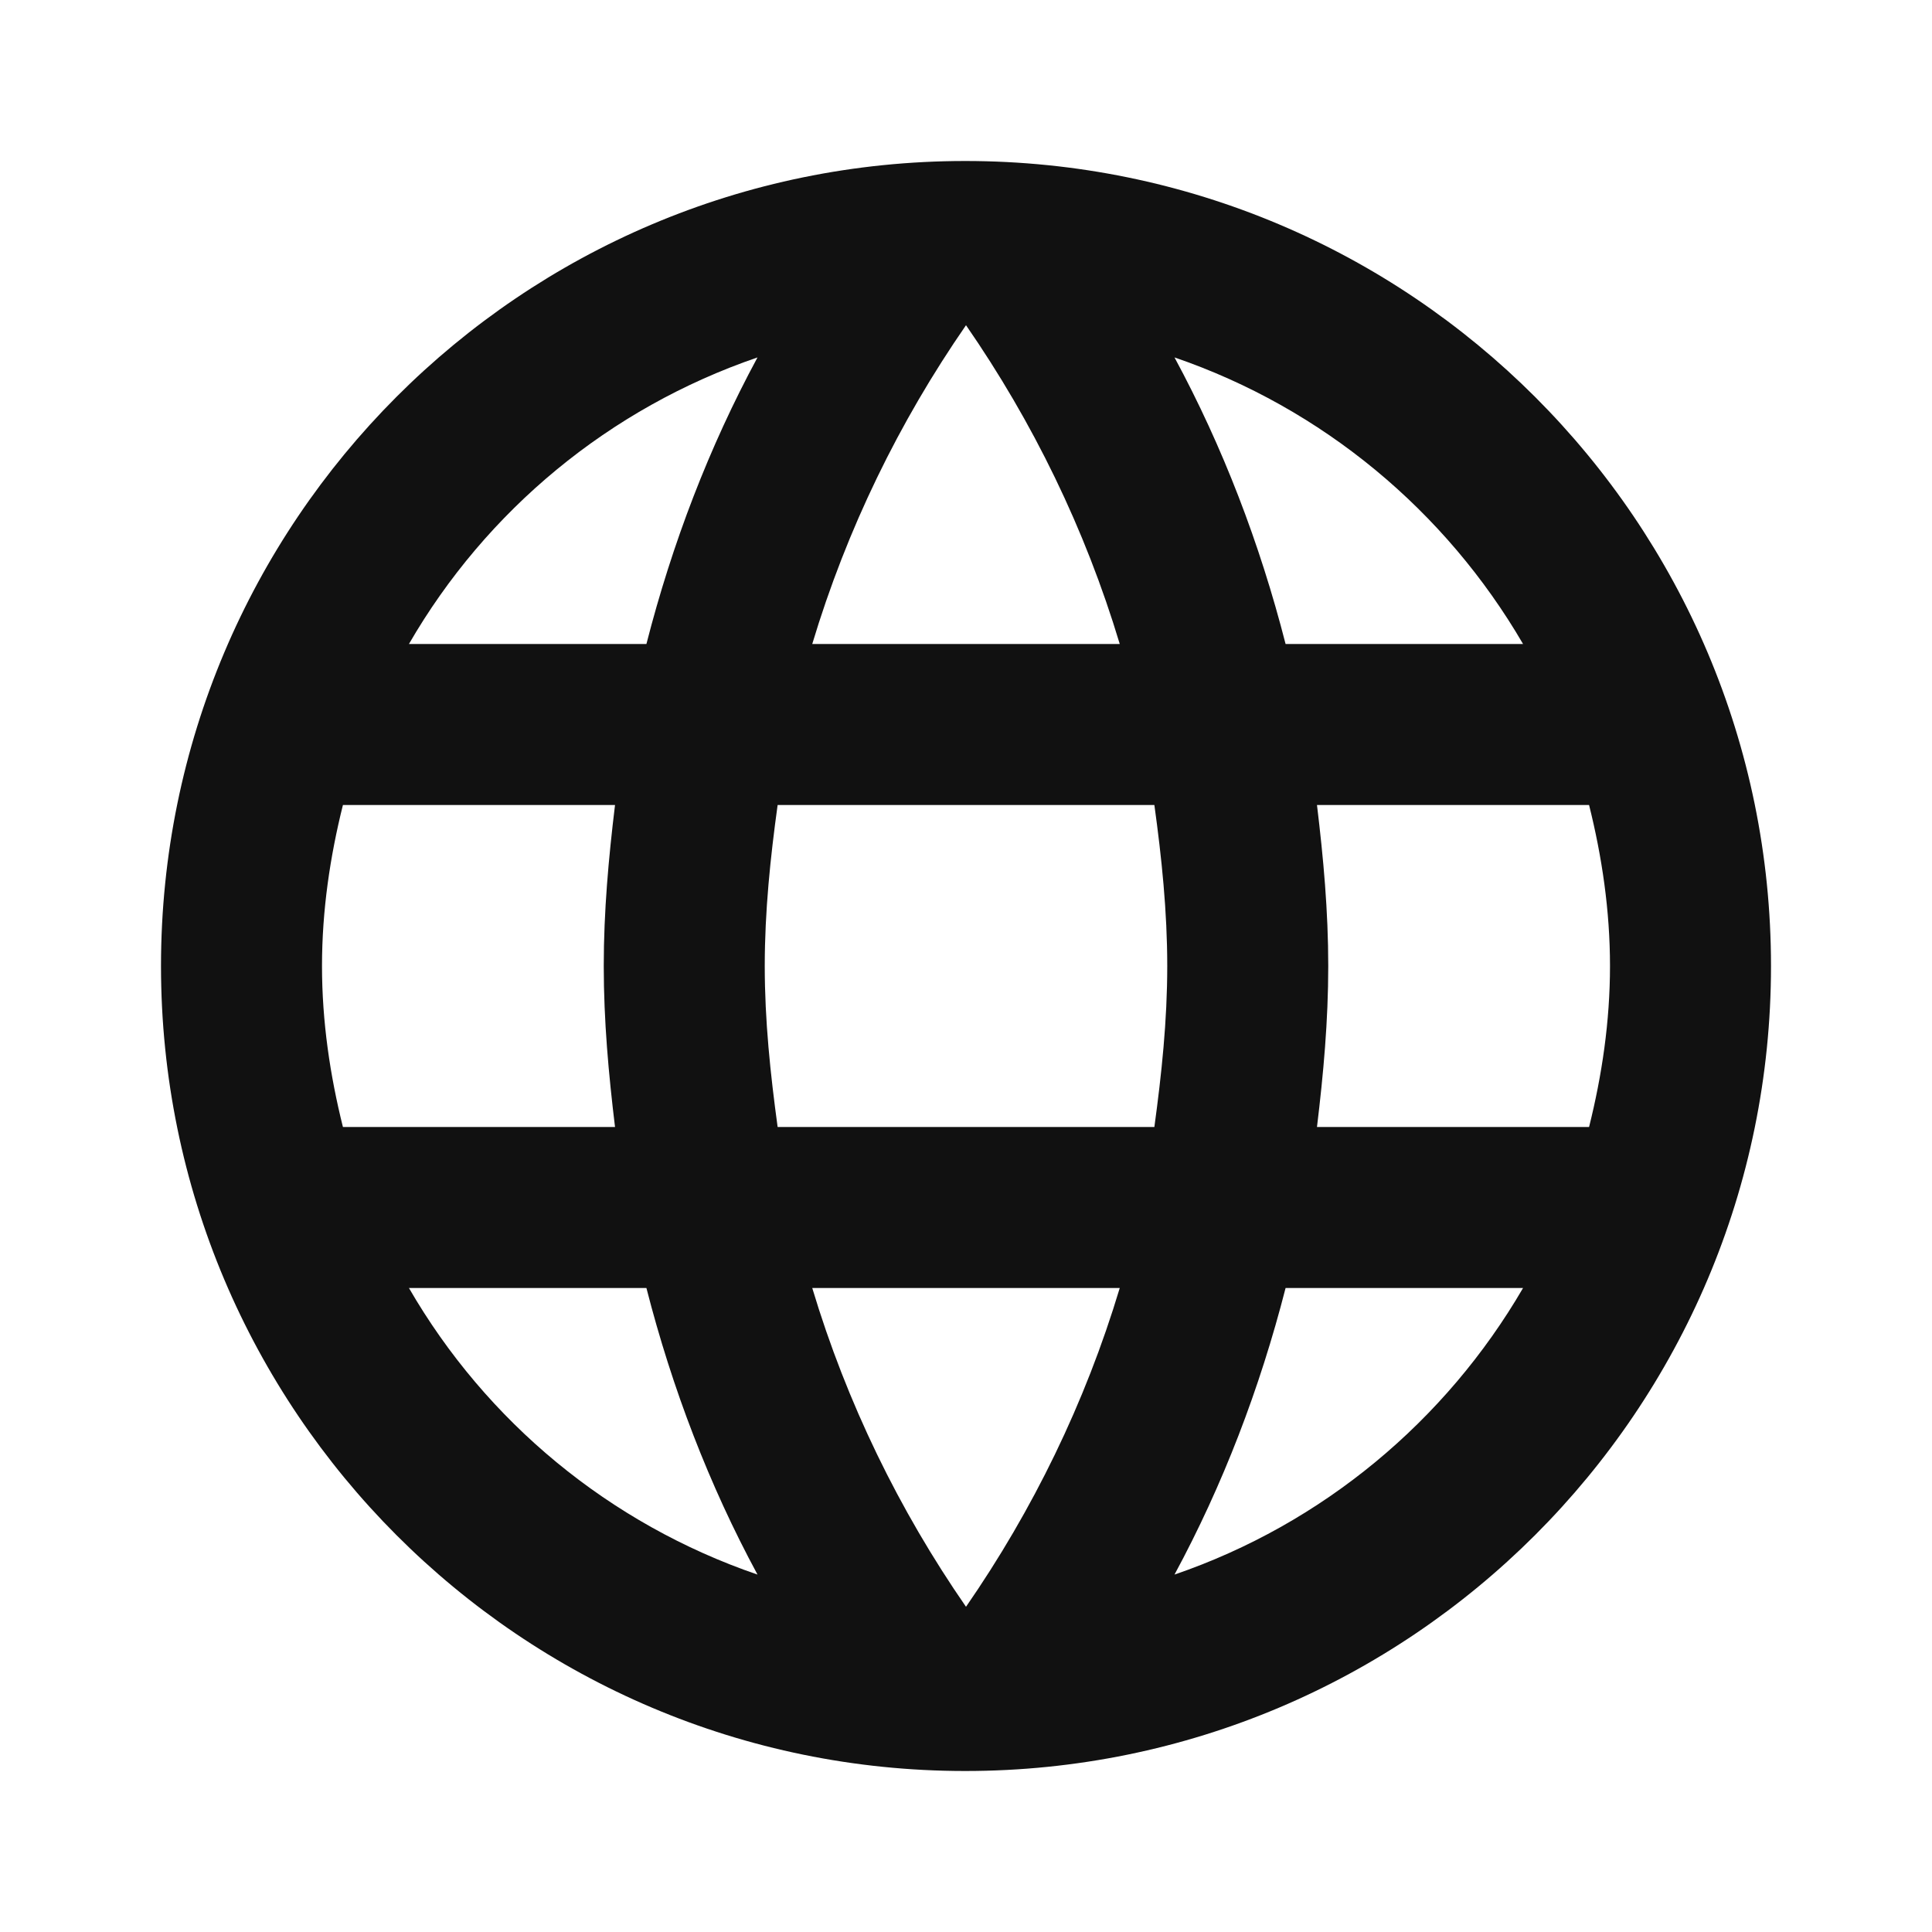 <svg width="12" height="12" viewBox="0 0 12 12" fill="none" xmlns="http://www.w3.org/2000/svg">
<path d="M5.995 1C3.235 1 1 3.24 1 6C1 8.76 3.235 11 5.995 11C8.76 11 11 8.76 11 6C11 3.24 8.76 1 5.995 1ZM9.46 4H7.985C7.825 3.375 7.595 2.775 7.295 2.22C8.215 2.535 8.98 3.175 9.46 4ZM6 2.02C6.415 2.62 6.74 3.285 6.955 4H5.045C5.26 3.285 5.585 2.62 6 2.02ZM2.13 7C2.05 6.68 2 6.345 2 6C2 5.655 2.05 5.32 2.13 5H3.82C3.78 5.33 3.75 5.66 3.75 6C3.75 6.34 3.78 6.67 3.82 7H2.13ZM2.54 8H4.015C4.175 8.625 4.405 9.225 4.705 9.78C3.785 9.465 3.02 8.83 2.54 8V8ZM4.015 4H2.54C3.02 3.17 3.785 2.535 4.705 2.22C4.405 2.775 4.175 3.375 4.015 4V4ZM6 9.98C5.585 9.38 5.26 8.715 5.045 8H6.955C6.74 8.715 6.415 9.38 6 9.98ZM7.17 7H4.83C4.785 6.67 4.75 6.34 4.75 6C4.75 5.66 4.785 5.325 4.83 5H7.17C7.215 5.325 7.25 5.66 7.25 6C7.25 6.34 7.215 6.67 7.17 7ZM7.295 9.78C7.595 9.225 7.825 8.625 7.985 8H9.46C8.98 8.825 8.215 9.465 7.295 9.78V9.78ZM8.18 7C8.22 6.67 8.25 6.34 8.25 6C8.25 5.66 8.22 5.33 8.18 5H9.87C9.95 5.32 10 5.655 10 6C10 6.345 9.95 6.68 9.87 7H8.18Z" fill="#111111"/>
</svg>
